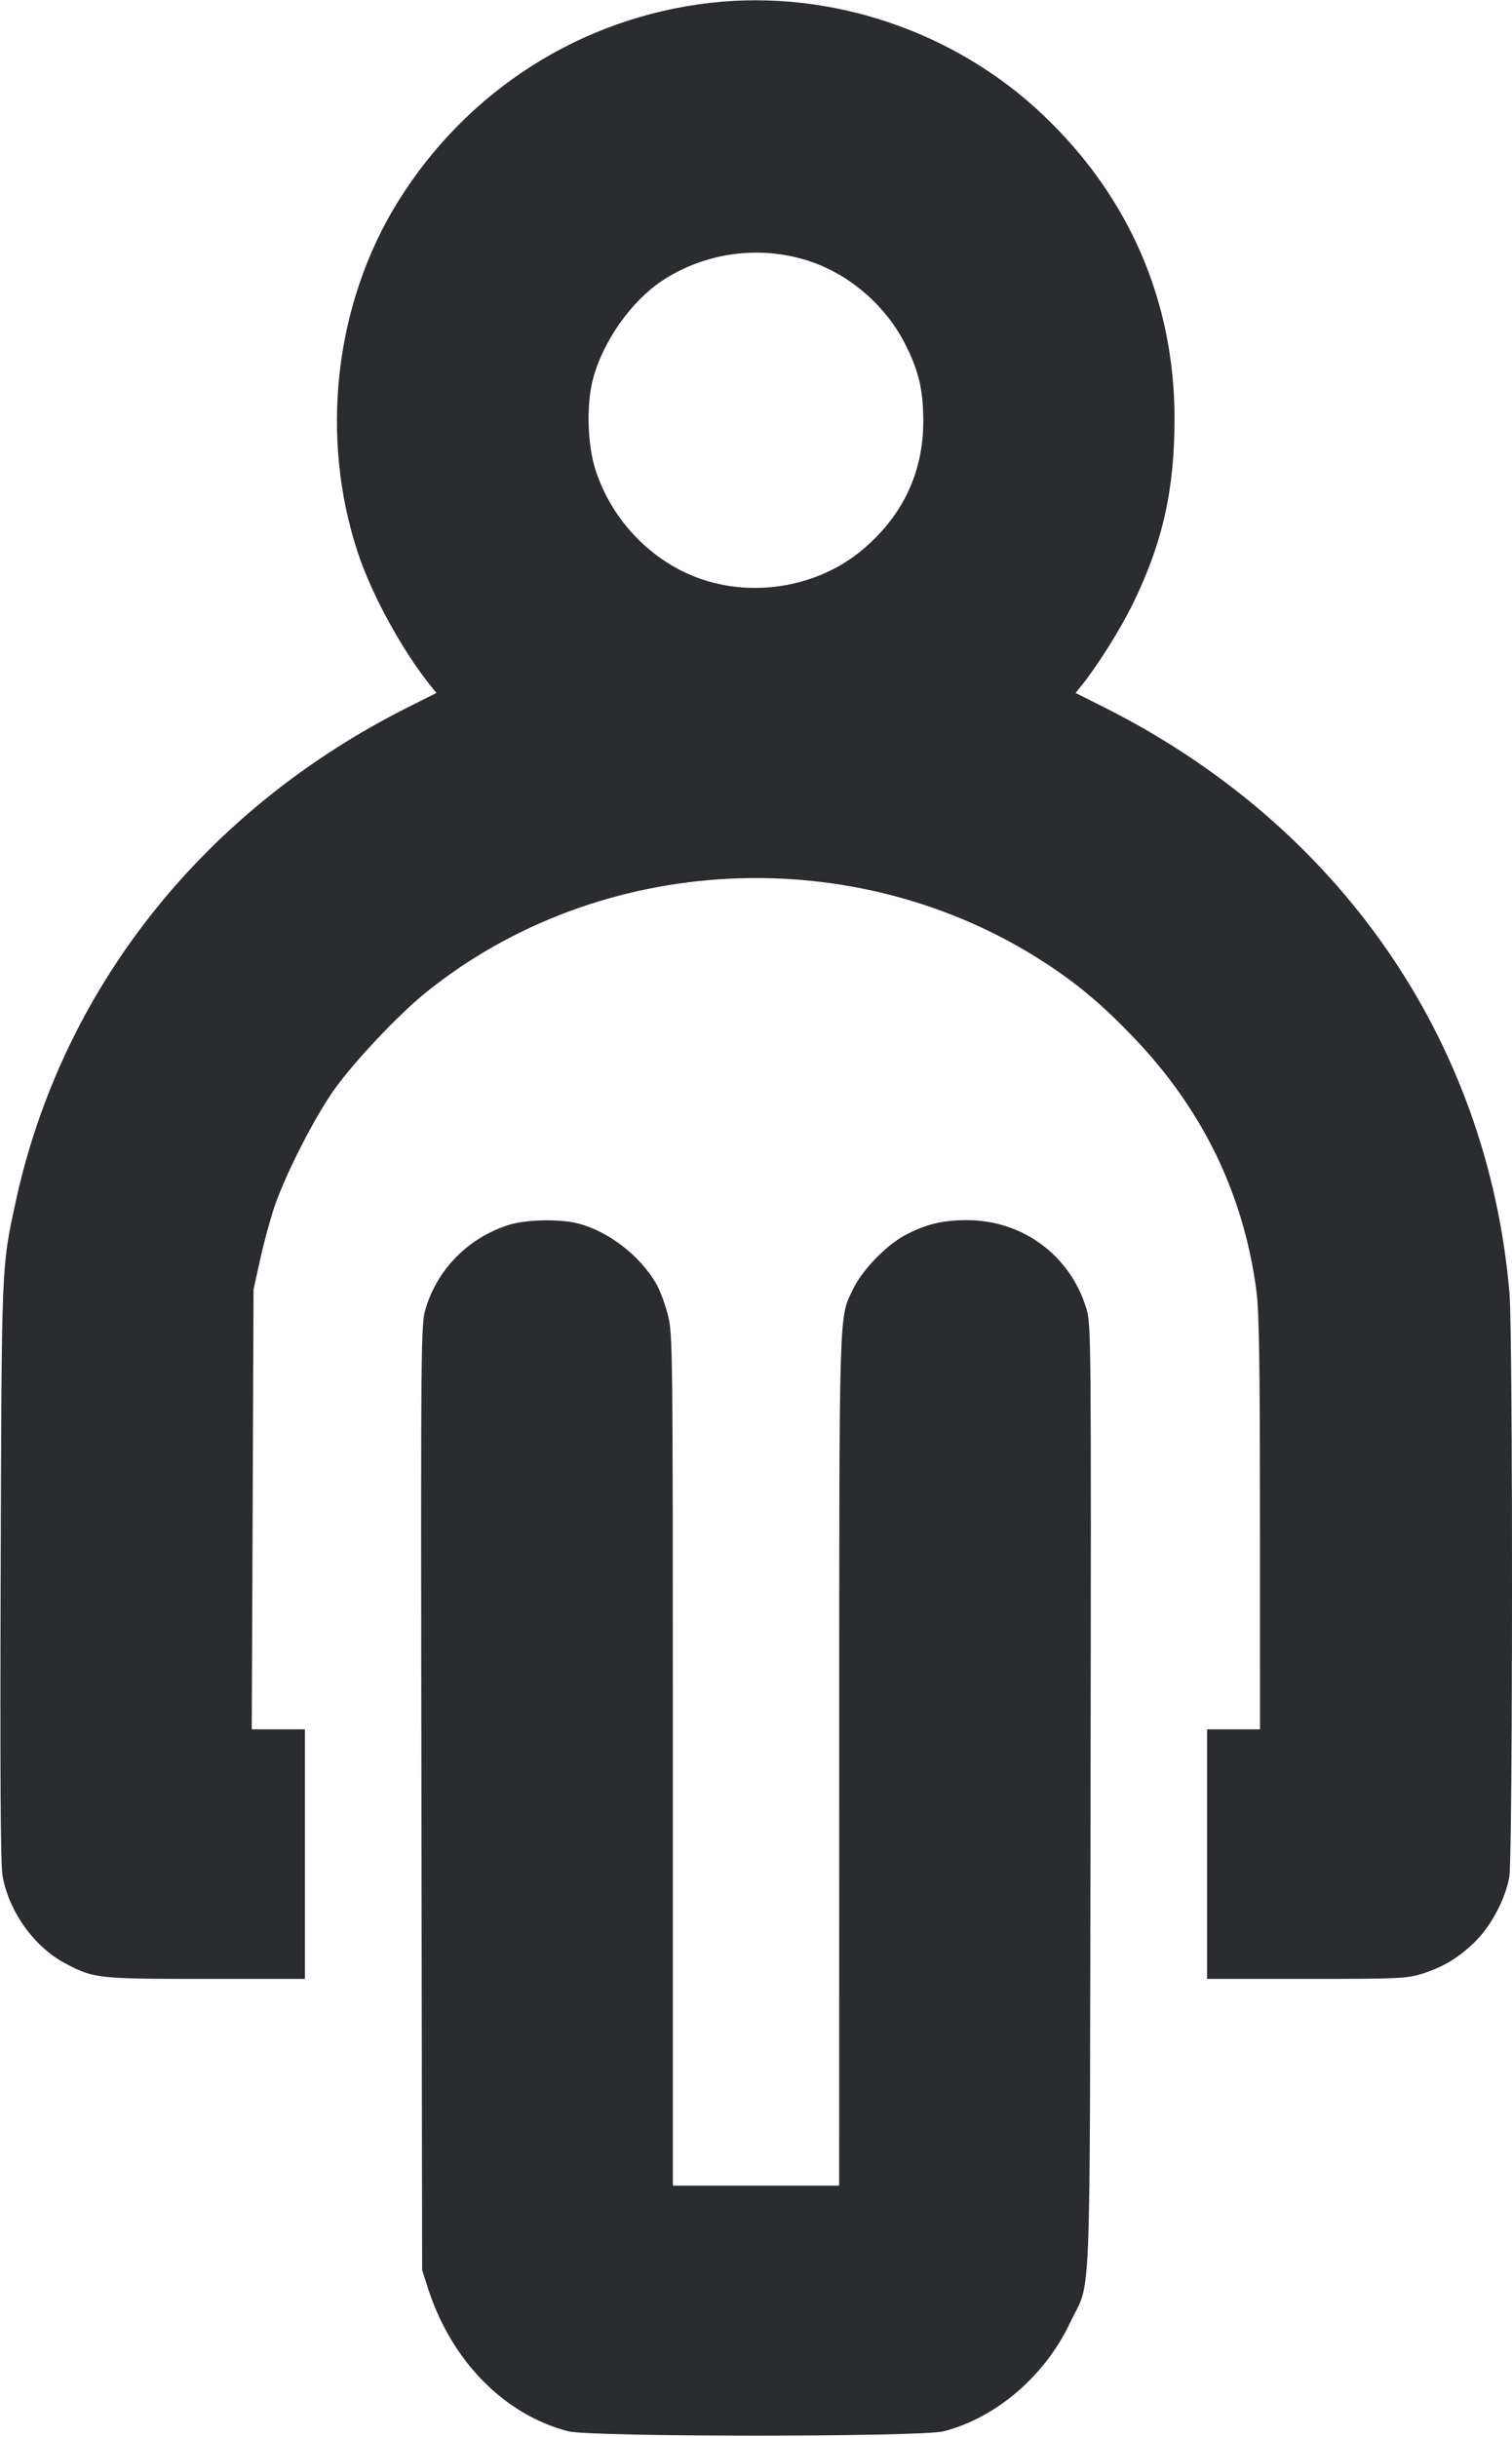 <svg width="36" height="58" viewBox="0 0 36 58" fill="none" xmlns="http://www.w3.org/2000/svg"><path d="M16.920 0.067 C 13.844 0.415,11.126 2.144,9.474 4.802 C 7.966 7.230,7.605 10.398,8.522 13.160 C 8.851 14.153,9.571 15.471,10.237 16.302 L 10.391 16.494 9.724 16.828 C 4.844 19.276,1.470 23.529,0.369 28.623 C 0.034 30.172,0.039 30.032,0.016 37.410 C 0.000 42.233,0.013 44.365,0.060 44.640 C 0.204 45.485,0.811 46.337,1.544 46.725 C 2.236 47.092,2.312 47.100,4.901 47.100 L 7.260 47.100 7.260 44.130 L 7.260 41.160 6.627 41.160 L 5.994 41.160 6.016 35.925 L 6.037 30.690 6.197 29.963 C 6.285 29.564,6.440 28.997,6.541 28.703 C 6.812 27.916,7.502 26.570,7.965 25.924 C 8.443 25.256,9.493 24.145,10.134 23.627 C 14.286 20.278,20.364 19.981,24.870 22.908 C 25.655 23.418,26.236 23.906,26.976 24.676 C 28.630 26.400,29.606 28.404,29.913 30.712 C 29.980 31.217,29.998 32.370,29.999 36.255 L 30.000 41.160 29.370 41.160 L 28.740 41.160 28.740 44.130 L 28.740 47.100 31.104 47.100 C 33.295 47.100,33.495 47.091,33.849 46.981 C 34.363 46.820,34.738 46.593,35.127 46.208 C 35.508 45.832,35.841 45.199,35.936 44.674 C 36.019 44.210,36.023 31.754,35.940 30.780 C 35.425 24.753,31.884 19.641,26.276 16.828 L 25.609 16.494 25.763 16.302 C 26.142 15.829,26.676 14.976,26.973 14.370 C 27.682 12.920,27.966 11.659,27.965 9.960 C 27.964 7.177,26.885 4.685,24.840 2.741 C 22.735 0.741,19.780 -0.257,16.920 0.067 M19.238 6.205 C 20.197 6.511,21.060 7.244,21.532 8.152 C 21.870 8.803,21.982 9.267,21.983 10.020 C 21.984 11.240,21.496 12.275,20.541 13.080 C 19.439 14.008,17.808 14.256,16.470 13.697 C 15.401 13.250,14.543 12.311,14.181 11.191 C 13.982 10.578,13.957 9.610,14.124 9.000 C 14.367 8.108,15.033 7.169,15.764 6.683 C 16.778 6.011,18.072 5.832,19.238 6.205 M12.108 29.156 C 11.157 29.460,10.421 30.199,10.137 31.138 C 10.020 31.524,10.018 31.708,10.034 42.780 L 10.051 54.030 10.185 54.450 C 10.741 56.185,11.997 57.468,13.528 57.867 C 14.063 58.006,21.937 58.006,22.472 57.867 C 23.723 57.541,24.878 56.550,25.475 55.290 C 25.994 54.194,25.945 55.445,25.965 42.780 C 25.982 31.720,25.980 31.523,25.864 31.140 C 25.479 29.876,24.345 29.039,23.019 29.041 C 22.434 29.042,22.041 29.138,21.545 29.402 C 21.100 29.639,20.537 30.221,20.317 30.671 C 19.969 31.382,19.982 30.933,19.981 41.925 L 19.980 52.020 18.000 52.020 L 16.020 52.020 16.020 41.890 C 16.020 31.954,16.018 31.750,15.900 31.290 C 15.834 31.032,15.708 30.697,15.619 30.545 C 15.232 29.883,14.496 29.315,13.778 29.123 C 13.340 29.007,12.524 29.023,12.108 29.156 " fill="#2B2C30" stroke="none" fill-rule="evenodd"></path></svg>